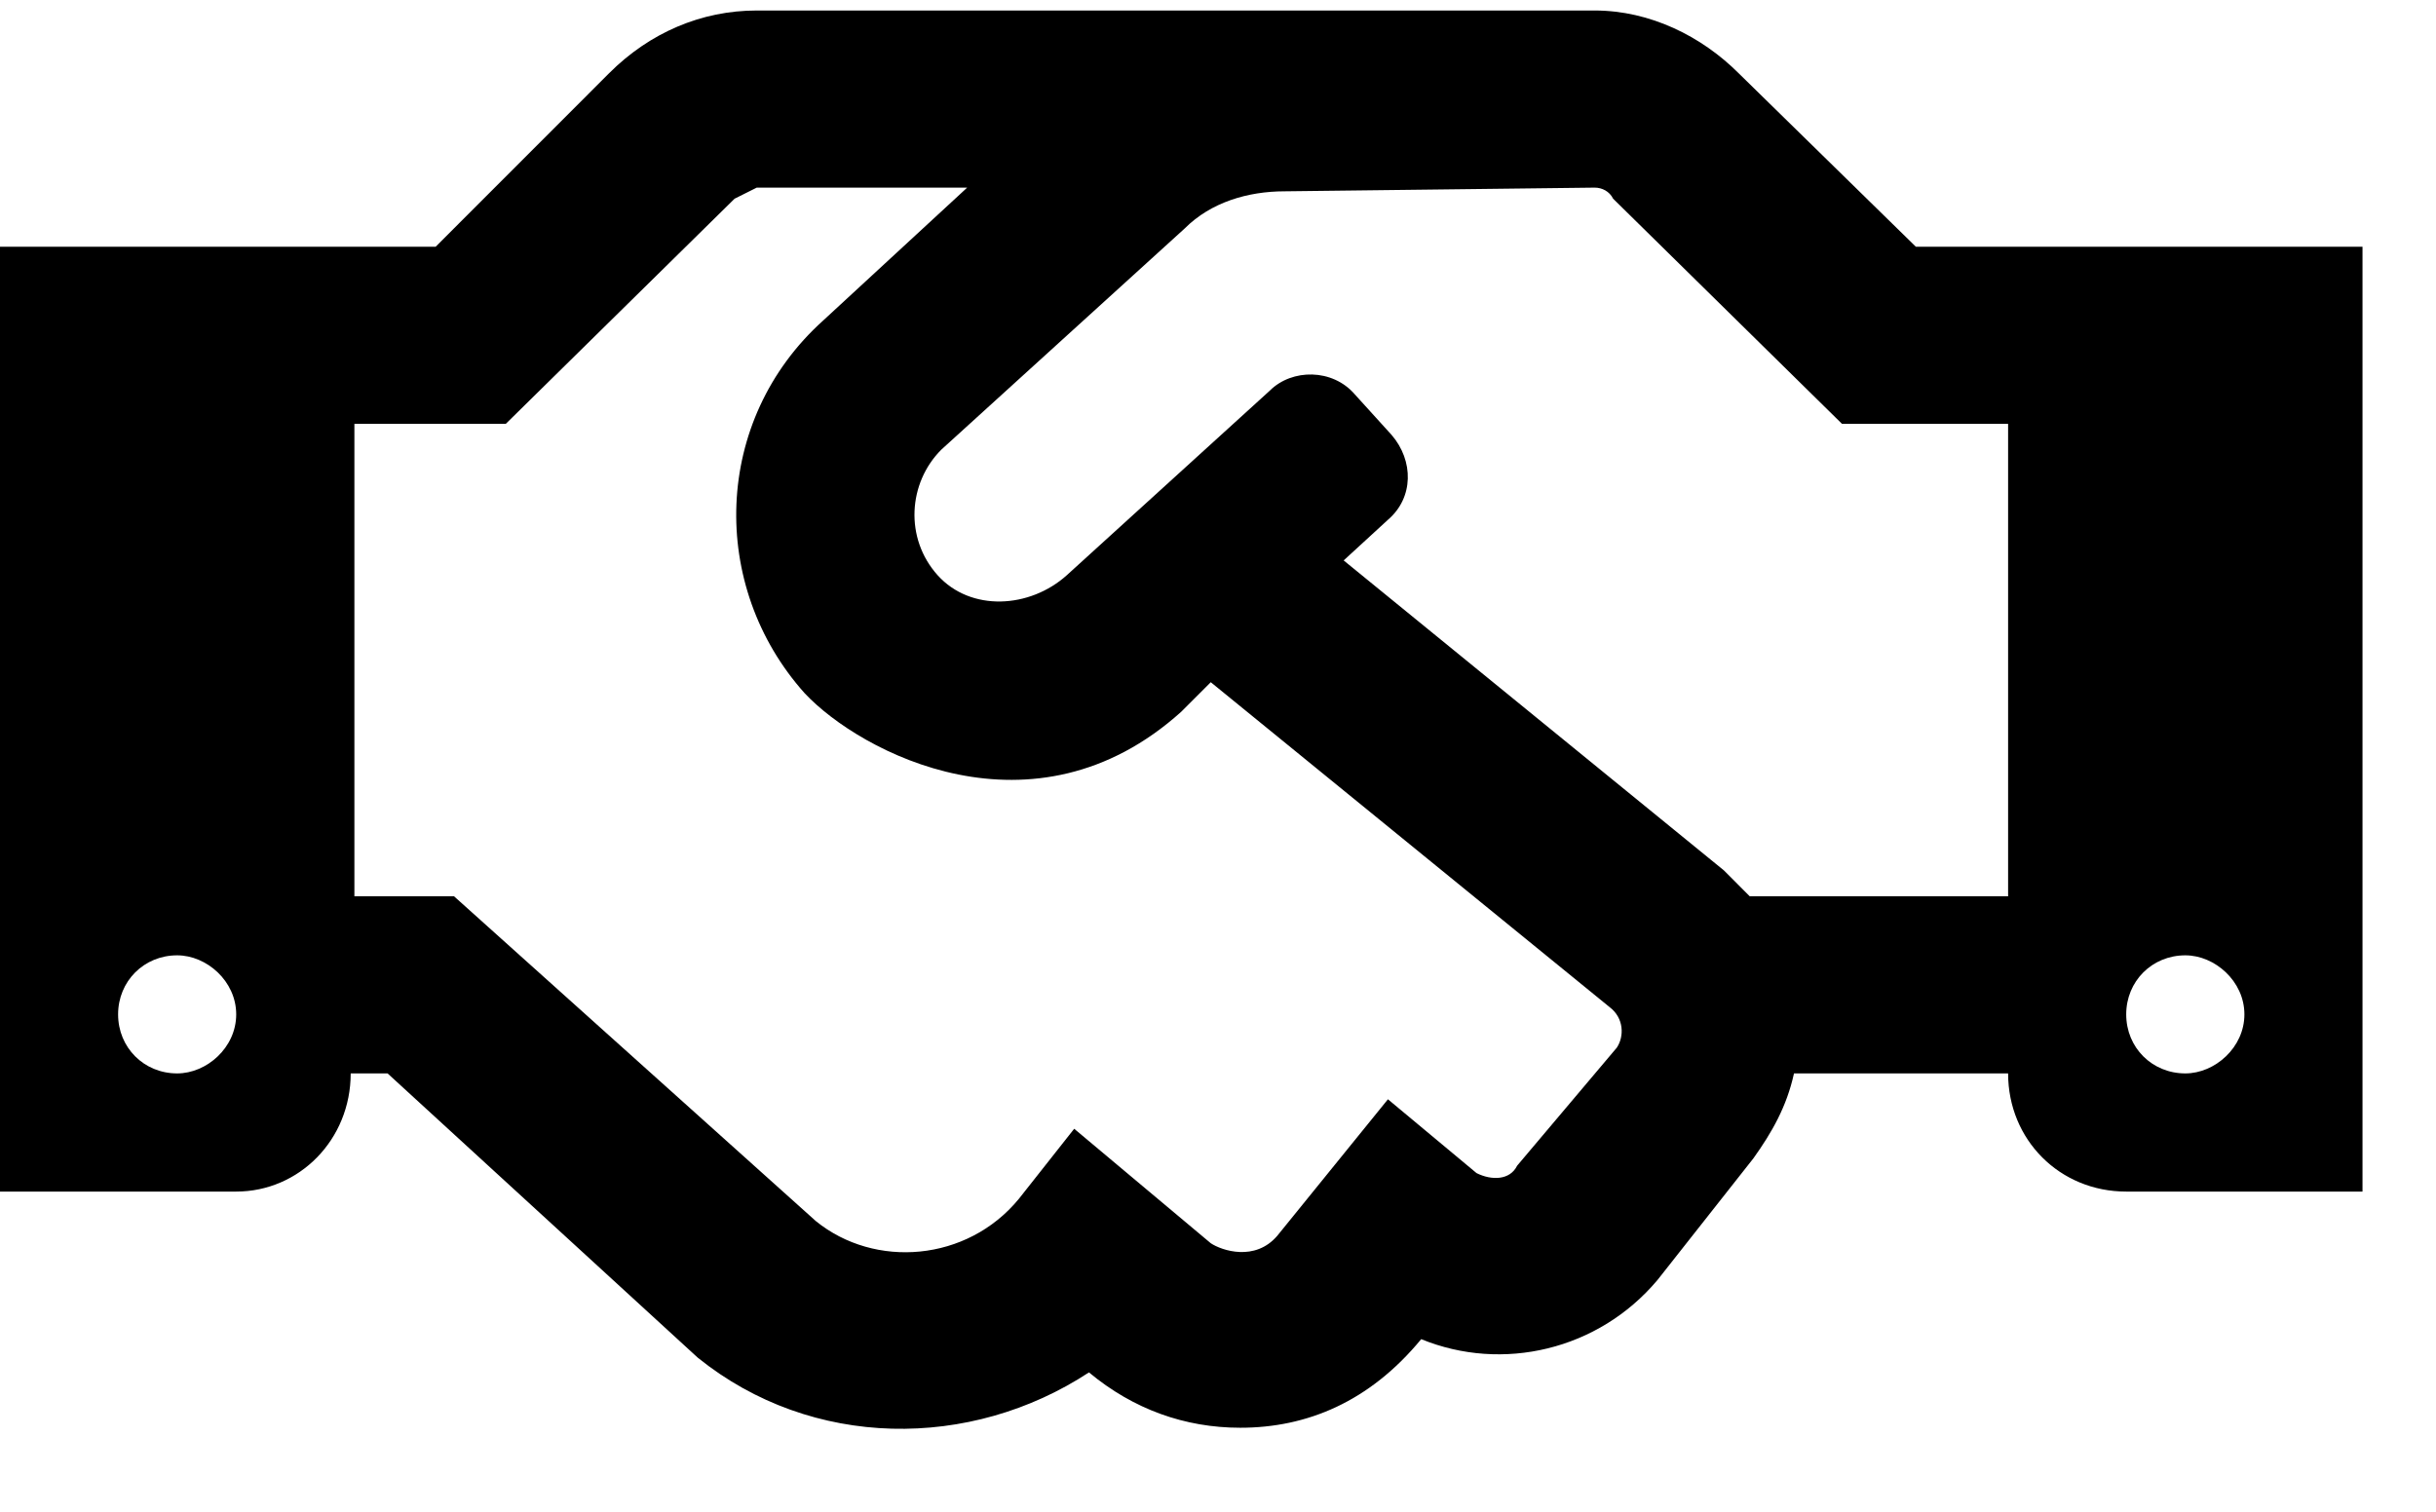 <svg width="29" height="18" viewBox="0 0 29 18" fill="none" xmlns="http://www.w3.org/2000/svg">
<path d="M22.808 2.938H28.125V14.188H25.312C24.521 14.188 23.906 13.572 23.906 12.781H21.357C21.27 13.177 21.094 13.484 20.874 13.792L19.731 15.242C19.028 16.077 17.886 16.341 16.919 15.945C16.304 16.692 15.557 17 14.766 17C14.106 17 13.491 16.78 12.964 16.341C11.558 17.264 9.668 17.264 8.306 16.165L4.614 12.781H4.175C4.175 13.572 3.56 14.188 2.812 14.188H0V2.938H5.186L7.251 0.872C7.734 0.389 8.35 0.125 9.009 0.125H18.984C19.644 0.125 20.259 0.433 20.698 0.872L22.808 2.938ZM2.109 12.781C2.461 12.781 2.812 12.474 2.812 12.078C2.812 11.683 2.461 11.375 2.109 11.375C1.714 11.375 1.406 11.683 1.406 12.078C1.406 12.474 1.714 12.781 2.109 12.781ZM19.248 12.474C19.336 12.342 19.336 12.122 19.16 11.99L14.414 8.123L14.062 8.475C12.305 10.057 10.239 8.958 9.58 8.255C8.438 6.98 8.481 5.003 9.8 3.816L11.514 2.234H9.009C8.921 2.278 8.833 2.322 8.745 2.366L6.021 5.047H4.219V10.672H5.405L9.712 14.539C10.415 15.11 11.514 15.023 12.129 14.275L12.788 13.44L14.414 14.803C14.546 14.891 14.941 15.023 15.205 14.715L16.523 13.089L17.578 13.968C17.754 14.056 17.974 14.056 18.061 13.88L19.248 12.474ZM23.906 10.672V5.047H21.929L19.204 2.366C19.16 2.278 19.072 2.234 18.984 2.234L15.293 2.278C14.854 2.278 14.414 2.41 14.106 2.718L11.206 5.354C10.81 5.75 10.767 6.409 11.162 6.849C11.558 7.288 12.261 7.244 12.7 6.849L15.117 4.651C15.381 4.388 15.864 4.388 16.128 4.695L16.567 5.179C16.831 5.486 16.831 5.926 16.523 6.189L15.996 6.673L20.523 10.364C20.61 10.452 20.742 10.584 20.83 10.672H23.906ZM26.016 12.781C26.367 12.781 26.719 12.474 26.719 12.078C26.719 11.683 26.367 11.375 26.016 11.375C25.62 11.375 25.312 11.683 25.312 12.078C25.312 12.474 25.62 12.781 26.016 12.781Z" fill="black"/>
</svg>
